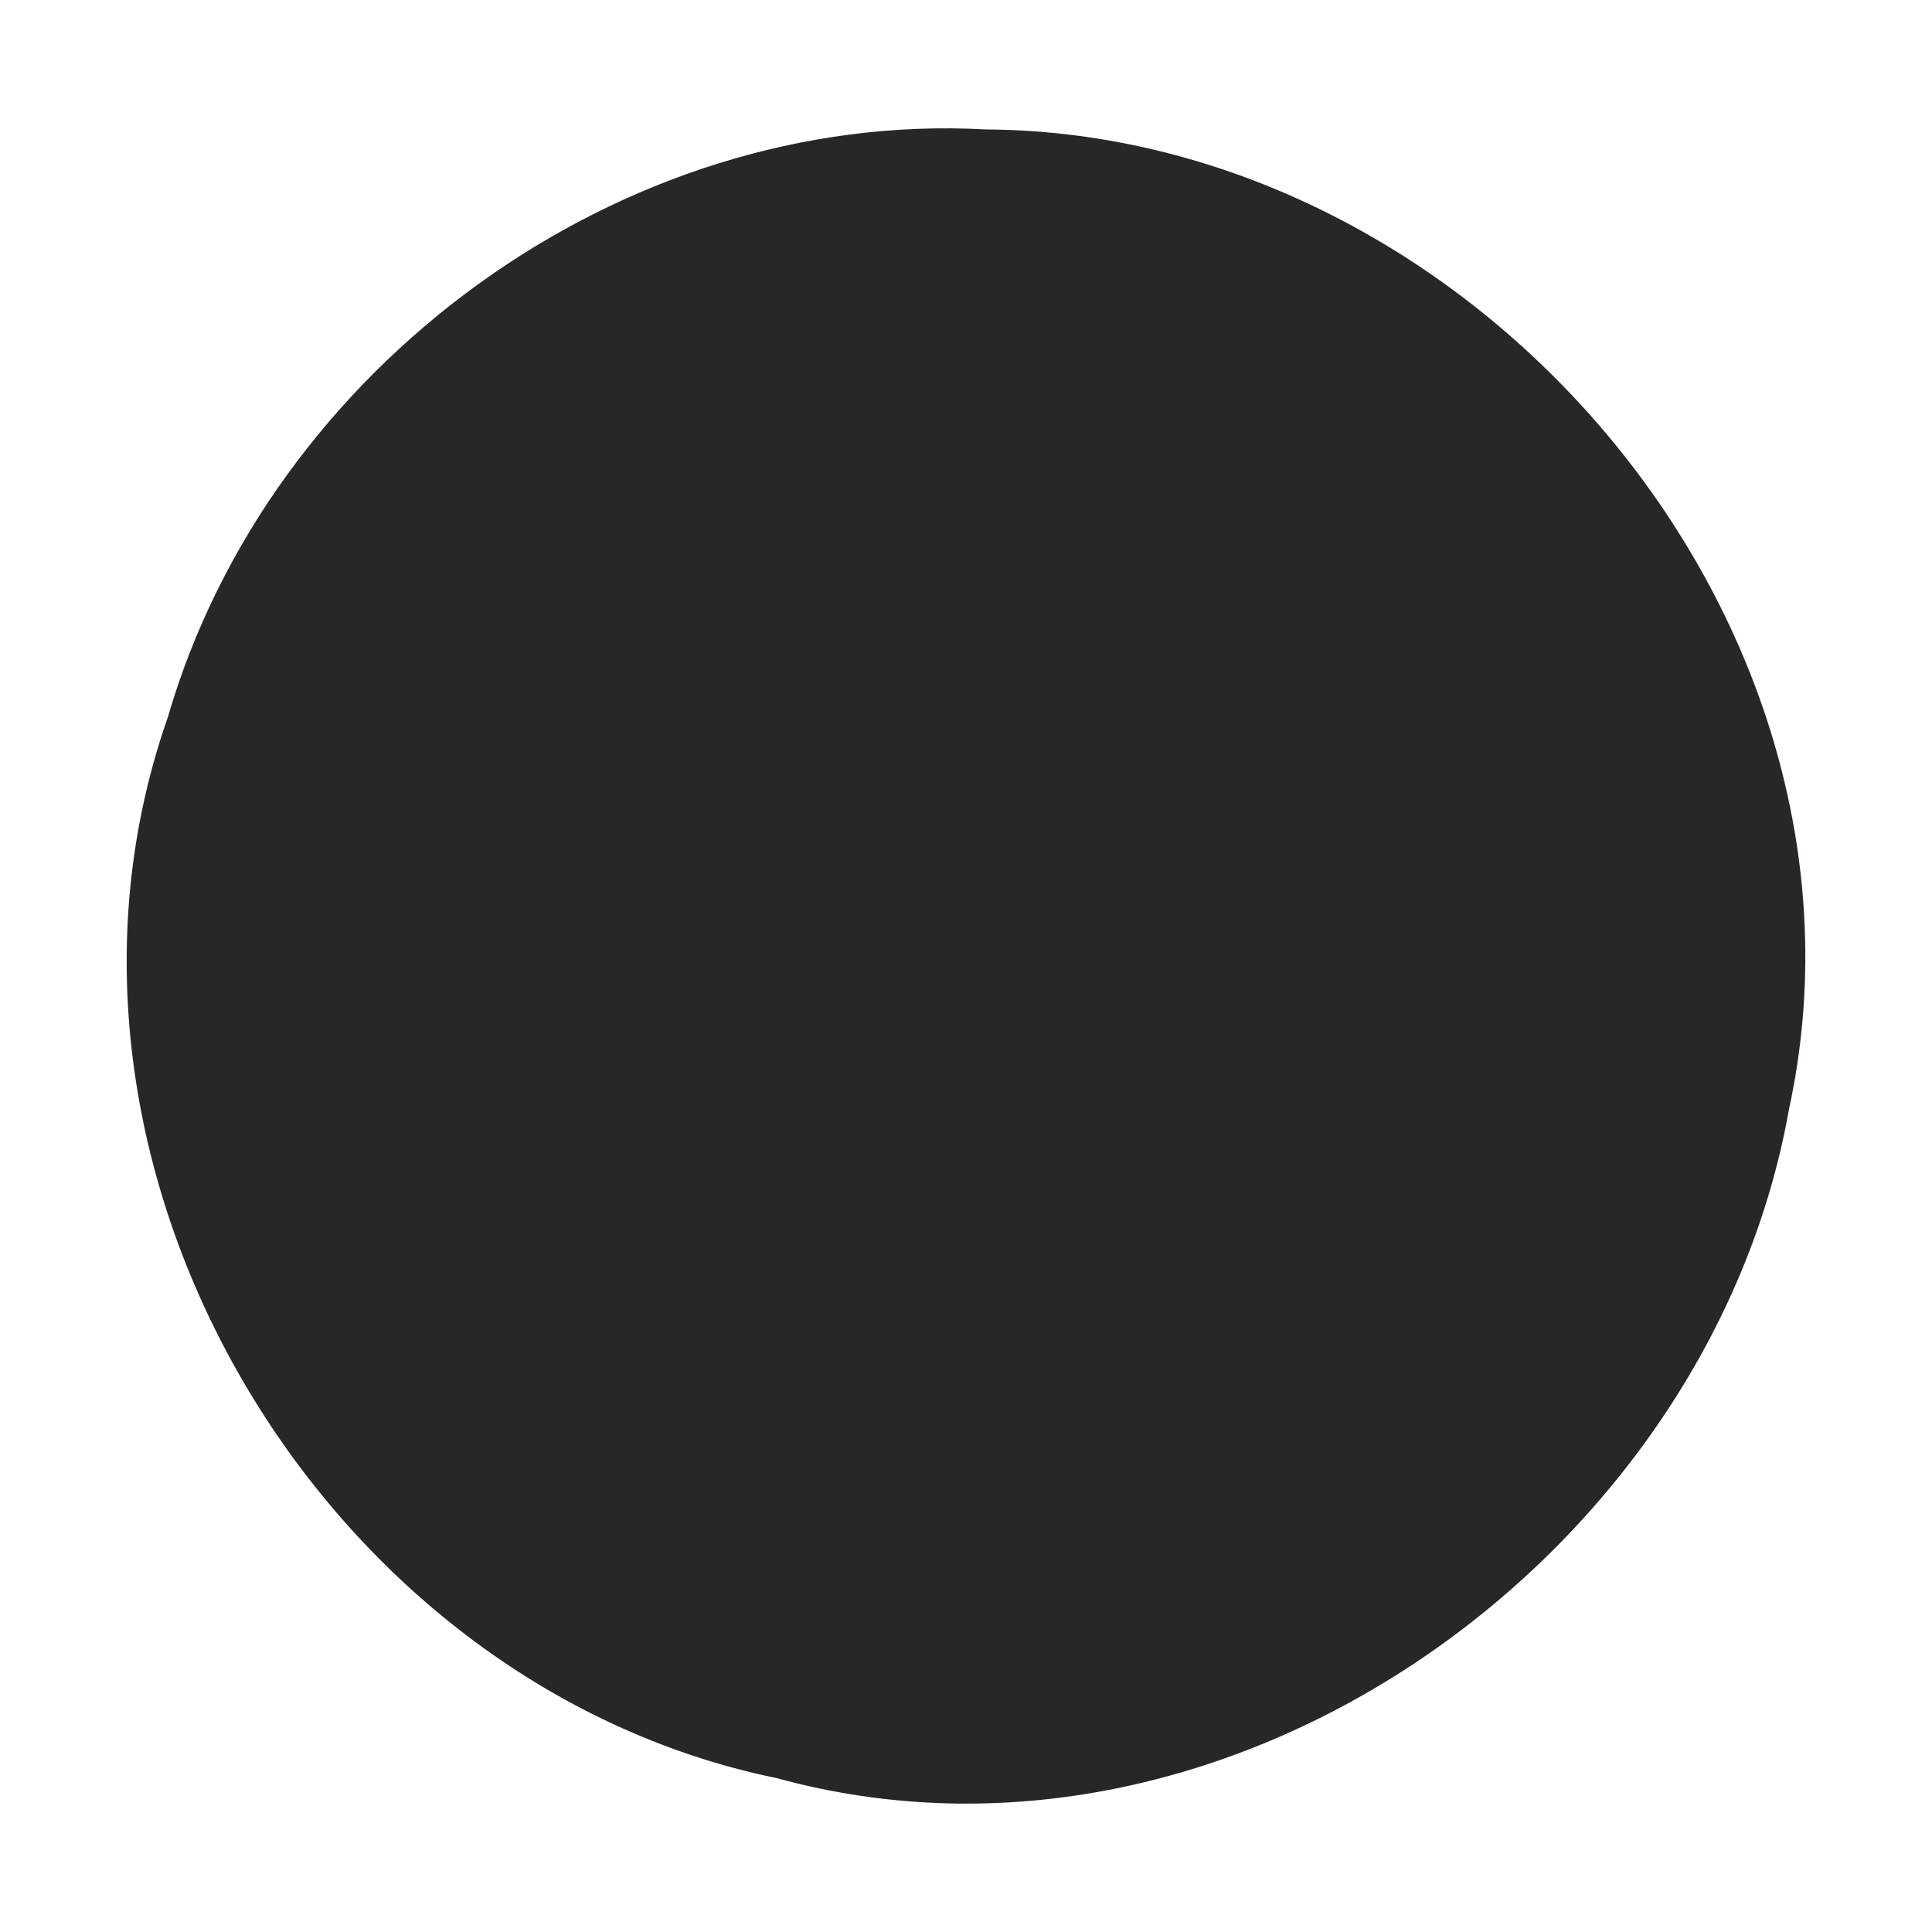 <?xml version="1.0" encoding="UTF-8" standalone="no"?>
<!-- Created with Inkscape (http://www.inkscape.org/) -->

<svg
   xmlns:dc="http://purl.org/dc/elements/1.1/"
   xmlns:cc="http://creativecommons.org/ns#"
   xmlns:rdf="http://www.w3.org/1999/02/22-rdf-syntax-ns#"
   xmlns:svg="http://www.w3.org/2000/svg"
   xmlns="http://www.w3.org/2000/svg"
   xmlns:sodipodi="http://sodipodi.sourceforge.net/DTD/sodipodi-0.dtd"
   xmlns:inkscape="http://www.inkscape.org/namespaces/inkscape"
   width="62"
   height="62"
   id="svg3911"
   version="1.1"
   inkscape:version="0.48.5 r10040"
   sodipodi:docname="middle-button.svg"
   inkscape:export-filename="/home/xylosper/dev/bomi/src/bomi/skins/Kotus-floating/backward.png"
   inkscape:export-xdpi="90"
   inkscape:export-ydpi="90">
  <defs
     id="defs3913">
    <filter
       inkscape:collect="always"
       id="filter5041"
       x="-0.336"
       width="1.672"
       y="-0.336"
       height="1.672"
       color-interpolation-filters="sRGB">
      <feGaussianBlur
         inkscape:collect="always"
         stdDeviation="6.5"
         id="feGaussianBlur5043" />
    </filter>
    <filter
       color-interpolation-filters="sRGB"
       inkscape:collect="always"
       id="filter3907">
      <feGaussianBlur
         inkscape:collect="always"
         stdDeviation="1.614"
         id="feGaussianBlur3909" />
    </filter>
    <filter
       inkscape:collect="always"
       id="filter5041-0"
       x="-0.336"
       width="1.672"
       y="-0.336"
       height="1.672"
       color-interpolation-filters="sRGB">
      <feGaussianBlur
         inkscape:collect="always"
         stdDeviation="6.5"
         id="feGaussianBlur5043-7" />
    </filter>
    <filter
       inkscape:collect="always"
       id="filter5041-6"
       x="-0.336"
       width="1.672"
       y="-0.336"
       height="1.672"
       color-interpolation-filters="sRGB">
      <feGaussianBlur
         inkscape:collect="always"
         stdDeviation="6.5"
         id="feGaussianBlur5043-6" />
    </filter>
    <filter
       inkscape:collect="always"
       id="filter5041-9"
       x="-0.336"
       width="1.672"
       y="-0.336"
       height="1.672"
       color-interpolation-filters="sRGB">
      <feGaussianBlur
         inkscape:collect="always"
         stdDeviation="6.5"
         id="feGaussianBlur5043-8" />
    </filter>
    <filter
       inkscape:collect="always"
       id="filter5041-7"
       x="-0.336"
       width="1.672"
       y="-0.336"
       height="1.672"
       color-interpolation-filters="sRGB">
      <feGaussianBlur
         inkscape:collect="always"
         stdDeviation="6.5"
         id="feGaussianBlur5043-2" />
    </filter>
    <filter
       inkscape:collect="always"
       id="filter4927"
       x="-0.3"
       width="1.6"
       y="-0.3"
       height="1.6"
       color-interpolation-filters="sRGB">
      <feGaussianBlur
         inkscape:collect="always"
         stdDeviation="5.804"
         id="feGaussianBlur4929" />
    </filter>
  </defs>
  <sodipodi:namedview
     id="base"
     pagecolor="#ffffff"
     bordercolor="#666666"
     borderopacity="1.0"
     inkscape:pageopacity="0.0"
     inkscape:pageshadow="2"
     inkscape:zoom="2.8"
     inkscape:cx="103.18166"
     inkscape:cy="40.560359"
     inkscape:document-units="px"
     inkscape:current-layer="layer1"
     showgrid="false"
     inkscape:window-width="1920"
     inkscape:window-height="1025"
     inkscape:window-x="-2"
     inkscape:window-y="-3"
     inkscape:window-maximized="1" />
  <g
     inkscape:label="Layer 1"
     inkscape:groupmode="layer"
     id="layer1"
     transform="translate(0,-990.362)">
    <g
       transform="translate(-195.95,456.426)"
       id="g3079"
       style="fill:#282629;fill-opacity:1;filter:url(#filter3907)">
      <path
         transform="matrix(-0.915,0,0,-0.915,317.866,1240.532)"
         d="m 122.5,738.434 c 0,12.821 -10.393,23.214 -23.214,23.214 -12.821,0 -23.214,-10.393 -23.214,-23.214 0,-12.821 10.393,-23.214 23.214,-23.214 12.821,0 23.214,10.393 23.214,23.214 z"
         sodipodi:ry="23.214285"
         sodipodi:rx="23.214285"
         sodipodi:cy="738.43359"
         sodipodi:cx="99.285713"
         id="path3081"
         style="color:#000000;fill:#282629;fill-opacity:1;fill-rule:nonzero;stroke:none;stroke-width:1px;marker:none;visibility:visible;display:inline;overflow:visible;enable-background:accumulate"
         sodipodi:type="arc" />
      <path
         inkscape:connector-curvature="0"
         d="m 233.842,571.934 c 0.066,0.007 0.107,-0.01 0.137,-0.028 0.485,-0.28 0.492,-6.416 0.492,-6.976 0,-0.56 -0.007,-6.696 -0.492,-6.976 -0.485,-0.28 -5.808,2.784 -6.293,3.064 -0.367,0.212 -3.501,2.007 -5.007,3.119 l 0,-4.131 c 0,-0.851 -0.708,-1.559 -1.559,-1.559 -0.852,0 -1.532,0.708 -1.532,1.559 l 0,9.849 c 0,0.851 0.681,1.559 1.532,1.559 0.851,0 1.559,-0.708 1.559,-1.559 l 0,-4.131 c 1.506,1.111 4.639,2.907 5.007,3.119 0.455,0.263 5.17,2.983 6.156,3.092"
         id="path3083"
         style="fill:#282629;fill-opacity:1;fill-rule:evenodd" />
      <path
         transform="matrix(-0.915,0,0,-0.915,317.787,1240.532)"
         d="m 122.5,738.434 c 0,12.821 -10.393,23.214 -23.214,23.214 -12.821,0 -23.214,-10.393 -23.214,-23.214 0,-12.821 10.393,-23.214 23.214,-23.214 12.821,0 23.214,10.393 23.214,23.214 z"
         sodipodi:ry="23.214285"
         sodipodi:rx="23.214285"
         sodipodi:cy="738.43359"
         sodipodi:cx="99.285713"
         id="path3085"
         style="color:#000000;fill:#282629;fill-opacity:1;fill-rule:nonzero;stroke:none;stroke-width:1px;marker:none;visibility:visible;display:inline;overflow:visible;enable-background:accumulate"
         sodipodi:type="arc" />
      <path
         style="color:#000000;fill:#282629;fill-opacity:1;fill-rule:nonzero;stroke:none;stroke-width:1px;marker:none;visibility:visible;display:inline;overflow:visible;enable-background:accumulate"
         d="m 227.587,538.09 c 15.696,0.088 29.151,15.877 25.774,31.441 -2.552,14.39 -18.022,25.442 -32.484,21.467 -14.669,-3.005 -24.563,-19.732 -19.54,-34.048 3.257,-11.232 14.522,-19.51 26.25,-18.86 z"
         id="path3087"
         inkscape:connector-curvature="0" />
      <g
         id="g3089"
         transform="matrix(-1,0,0,1,674.972,-3.571)"
         style="fill:#282629;fill-opacity:1">
        <path
           inkscape:connector-curvature="0"
           id="path3091"
           d="m 449.032,575.857 c 0.801,-0.021 5.248,-2.965 5.671,-3.245 0.444,-0.294 5.319,-3.517 5.319,-4.105 0,-0.588 -4.874,-3.811 -5.319,-4.105 -0.444,-0.294 -5.317,-3.519 -5.761,-3.225 -0.444,0.294 -0.443,6.742 -0.443,7.331 0,0.588 -8.6e-4,7.037 0.443,7.331 0.021,0.014 0.051,0.021 0.09,0.019 z m -12.477,0 c 0.801,-0.021 5.248,-2.965 5.671,-3.245 0.444,-0.294 5.319,-3.517 5.319,-4.105 0,-0.588 -4.874,-3.811 -5.319,-4.105 -0.444,-0.294 -5.317,-3.519 -5.761,-3.225 -0.444,0.294 -0.443,6.742 -0.443,7.331 0,0.588 -8.6e-4,7.037 0.443,7.331 0.021,0.014 0.051,0.021 0.09,0.019 z"
           style="fill:#282629;fill-opacity:1;fill-rule:evenodd" />
        <path
           sodipodi:type="arc"
           style="color:#000000;fill:#282629;fill-opacity:1;fill-rule:nonzero;stroke:none;stroke-width:1px;marker:none;visibility:visible;display:inline;overflow:visible;enable-background:accumulate"
           id="path3093"
           sodipodi:cx="99.285713"
           sodipodi:cy="738.43359"
           sodipodi:rx="23.214285"
           sodipodi:ry="23.214285"
           d="m 122.5,738.434 c 0,12.821 -10.393,23.214 -23.214,23.214 -12.821,0 -23.214,-10.393 -23.214,-23.214 0,-12.821 10.393,-23.214 23.214,-23.214 12.821,0 23.214,10.393 23.214,23.214 z"
           transform="matrix(0.915,0,0,-0.915,357.185,1244.103)" />
        <path
           transform="matrix(0.67,0,0,-0.67,381.487,1063.359)"
           d="m 122.5,738.434 c 0,12.821 -10.393,23.214 -23.214,23.214 -12.821,0 -23.214,-10.393 -23.214,-23.214 0,-12.821 10.393,-23.214 23.214,-23.214 12.821,0 23.214,10.393 23.214,23.214 z"
           sodipodi:ry="23.214285"
           sodipodi:rx="23.214285"
           sodipodi:cy="738.43359"
           sodipodi:cx="99.285713"
           id="path3095"
           style="opacity:0.2;color:#000000;fill:#282629;fill-opacity:1;fill-rule:nonzero;stroke:none;stroke-width:1px;marker:none;visibility:visible;display:inline;overflow:visible;filter:url(#filter5041-0);enable-background:accumulate"
           sodipodi:type="arc" />
      </g>
      <path
         inkscape:connector-curvature="0"
         d="m 233.763,571.934 c 0.066,0.007 0.107,-0.01 0.137,-0.028 0.485,-0.28 0.492,-6.416 0.492,-6.976 0,-0.56 -0.007,-6.696 -0.492,-6.976 -0.485,-0.28 -5.808,2.784 -6.293,3.064 -0.367,0.212 -3.501,2.007 -5.007,3.119 l 0,-4.131 c 0,-0.851 -0.708,-1.559 -1.559,-1.559 -0.852,0 -1.532,0.708 -1.532,1.559 l 0,9.849 c 0,0.851 0.681,1.559 1.532,1.559 0.851,0 1.559,-0.708 1.559,-1.559 l 0,-4.131 c 1.506,1.111 4.64,2.907 5.007,3.119 0.455,0.263 5.17,2.983 6.156,3.092"
         id="path3097"
         style="fill:#282629;fill-opacity:1;fill-rule:evenodd" />
    </g>
    <g
       id="g3068"
       transform="translate(-139.522,391.426)">
      <path
         sodipodi:type="arc"
         style="color:#000000;fill:#000000;fill-opacity:1;fill-rule:nonzero;stroke:none;stroke-width:1px;marker:none;visibility:visible;display:inline;overflow:visible;enable-background:accumulate"
         id="path3153"
         sodipodi:cx="99.285713"
         sodipodi:cy="738.43359"
         sodipodi:rx="23.214285"
         sodipodi:ry="23.214285"
         d="m 122.5,738.434 c 0,12.821 -10.393,23.214 -23.214,23.214 -12.821,0 -23.214,-10.393 -23.214,-23.214 0,-12.821 10.393,-23.214 23.214,-23.214 12.821,0 23.214,10.393 23.214,23.214 z"
         transform="matrix(-0.915,0,0,-0.915,317.866,1240.532)" />
      <path
         style="fill:#ffffff;fill-rule:evenodd"
         id="path3155"
         d="m 233.842,571.934 c 0.066,0.007 0.107,-0.01 0.137,-0.028 0.485,-0.28 0.492,-6.416 0.492,-6.976 0,-0.56 -0.007,-6.696 -0.492,-6.976 -0.485,-0.28 -5.808,2.784 -6.293,3.064 -0.367,0.212 -3.501,2.007 -5.007,3.119 l 0,-4.131 c 0,-0.851 -0.708,-1.559 -1.559,-1.559 -0.852,0 -1.532,0.708 -1.532,1.559 l 0,9.849 c 0,0.851 0.681,1.559 1.532,1.559 0.851,0 1.559,-0.708 1.559,-1.559 l 0,-4.131 c 1.506,1.111 4.639,2.907 5.007,3.119 0.455,0.263 5.17,2.983 6.156,3.092"
         inkscape:connector-curvature="0" />
      <path
         sodipodi:type="arc"
         style="color:#000000;fill:#000000;fill-opacity:1;fill-rule:nonzero;stroke:none;stroke-width:1px;marker:none;visibility:visible;display:inline;overflow:visible;enable-background:accumulate"
         id="path5081"
         sodipodi:cx="99.285713"
         sodipodi:cy="738.43359"
         sodipodi:rx="23.214285"
         sodipodi:ry="23.214285"
         d="m 122.5,738.434 c 0,12.821 -10.393,23.214 -23.214,23.214 -12.821,0 -23.214,-10.393 -23.214,-23.214 0,-12.821 10.393,-23.214 23.214,-23.214 12.821,0 23.214,10.393 23.214,23.214 z"
         transform="matrix(-0.915,0,0,-0.915,317.787,1240.532)" />
      <path
         inkscape:connector-curvature="0"
         id="path5083"
         d="m 227.587,538.09 c 15.696,0.088 29.151,15.877 25.774,31.441 -2.552,14.39 -18.022,25.442 -32.484,21.467 -14.669,-3.005 -24.563,-19.732 -19.54,-34.048 3.257,-11.232 14.522,-19.51 26.25,-18.86 z"
         style="color:#000000;fill:#ffffff;fill-opacity:1;fill-rule:nonzero;stroke:none;stroke-width:1px;marker:none;visibility:visible;display:inline;overflow:visible;enable-background:accumulate" />
      <g
         transform="matrix(-1,0,0,1,674.972,-3.571)"
         id="g5085">
        <path
           style="fill:#ffffff;fill-rule:evenodd"
           d="m 449.032,575.857 c 0.801,-0.021 5.248,-2.965 5.671,-3.245 0.444,-0.294 5.319,-3.517 5.319,-4.105 0,-0.588 -4.874,-3.811 -5.319,-4.105 -0.444,-0.294 -5.317,-3.519 -5.761,-3.225 -0.444,0.294 -0.443,6.742 -0.443,7.331 0,0.588 -8.6e-4,7.037 0.443,7.331 0.021,0.014 0.051,0.021 0.09,0.019 z m -12.477,0 c 0.801,-0.021 5.248,-2.965 5.671,-3.245 0.444,-0.294 5.319,-3.517 5.319,-4.105 0,-0.588 -4.874,-3.811 -5.319,-4.105 -0.444,-0.294 -5.317,-3.519 -5.761,-3.225 -0.444,0.294 -0.443,6.742 -0.443,7.331 0,0.588 -8.6e-4,7.037 0.443,7.331 0.021,0.014 0.051,0.021 0.09,0.019 z"
           id="path5087"
           inkscape:connector-curvature="0" />
        <path
           transform="matrix(0.915,0,0,-0.915,357.185,1244.103)"
           d="m 122.5,738.434 c 0,12.821 -10.393,23.214 -23.214,23.214 -12.821,0 -23.214,-10.393 -23.214,-23.214 0,-12.821 10.393,-23.214 23.214,-23.214 12.821,0 23.214,10.393 23.214,23.214 z"
           sodipodi:ry="23.214285"
           sodipodi:rx="23.214285"
           sodipodi:cy="738.43359"
           sodipodi:cx="99.285713"
           id="path5089"
           style="color:#000000;fill:#1f1f1f;fill-opacity:1;fill-rule:nonzero;stroke:none;stroke-width:1px;marker:none;visibility:visible;display:inline;overflow:visible;enable-background:accumulate"
           sodipodi:type="arc" />
        <path
           sodipodi:type="arc"
           style="opacity:0.2;color:#000000;fill:#666666;fill-opacity:1;fill-rule:nonzero;stroke:none;stroke-width:1px;marker:none;visibility:visible;display:inline;overflow:visible;filter:url(#filter5041);enable-background:accumulate"
           id="path5091"
           sodipodi:cx="99.285713"
           sodipodi:cy="738.43359"
           sodipodi:rx="23.214285"
           sodipodi:ry="23.214285"
           d="m 122.5,738.434 c 0,12.821 -10.393,23.214 -23.214,23.214 -12.821,0 -23.214,-10.393 -23.214,-23.214 0,-12.821 10.393,-23.214 23.214,-23.214 12.821,0 23.214,10.393 23.214,23.214 z"
           transform="matrix(0.67,0,0,-0.67,381.487,1063.359)" />
      </g>
      <path
         style="fill:#ffffff;fill-rule:evenodd"
         id="path5093"
         d="m 233.763,571.934 c 0.066,0.007 0.107,-0.01 0.137,-0.028 0.485,-0.28 0.492,-6.416 0.492,-6.976 0,-0.56 -0.007,-6.696 -0.492,-6.976 -0.485,-0.28 -5.808,2.784 -6.293,3.064 -0.367,0.212 -3.501,2.007 -5.007,3.119 l 0,-4.131 c 0,-0.851 -0.708,-1.559 -1.559,-1.559 -0.852,0 -1.532,0.708 -1.532,1.559 l 0,9.849 c 0,0.851 0.681,1.559 1.532,1.559 0.851,0 1.559,-0.708 1.559,-1.559 l 0,-4.131 c 1.506,1.111 4.64,2.907 5.007,3.119 0.455,0.263 5.17,2.983 6.156,3.092"
         inkscape:connector-curvature="0" />
    </g>
    <g
       transform="translate(-163.186,496.784)"
       id="g4064">
      <path
         transform="matrix(-0.915,0,0,-0.915,391.53,1240.532)"
         d="m 122.5,738.434 c 0,12.821 -10.393,23.214 -23.214,23.214 -12.821,0 -23.214,-10.393 -23.214,-23.214 0,-12.821 10.393,-23.214 23.214,-23.214 12.821,0 23.214,10.393 23.214,23.214 z"
         sodipodi:ry="23.214285"
         sodipodi:rx="23.214285"
         sodipodi:cy="738.43359"
         sodipodi:cx="99.285713"
         id="path3147"
         style="color:#000000;fill:#000000;fill-opacity:1;fill-rule:nonzero;stroke:none;stroke-width:1px;marker:none;visibility:visible;display:inline;overflow:visible;enable-background:accumulate"
         sodipodi:type="arc" />
      <path
         style="fill:#ffffff;fill-rule:evenodd"
         d="m 299.683,572.285 c -0.801,-0.021 -5.248,-2.965 -5.671,-3.245 -0.444,-0.294 -5.319,-3.517 -5.319,-4.105 0,-0.588 4.874,-3.811 5.319,-4.105 0.444,-0.294 5.317,-3.519 5.761,-3.225 0.444,0.294 0.443,6.742 0.443,7.331 0,0.588 8.6e-4,7.036 -0.443,7.331 -0.021,0.014 -0.051,0.021 -0.09,0.019 z m 12.477,0 c -0.801,-0.021 -5.248,-2.965 -5.671,-3.245 -0.444,-0.294 -5.319,-3.517 -5.319,-4.105 0,-0.588 4.874,-3.811 5.319,-4.105 0.444,-0.294 5.317,-3.519 5.761,-3.225 0.444,0.294 0.443,6.742 0.443,7.331 0,0.588 8.6e-4,7.036 -0.443,7.331 -0.021,0.014 -0.051,0.021 -0.09,0.019 z"
         id="path3149"
         inkscape:connector-curvature="0" />
      <path
         style="color:#000000;fill:#ffffff;fill-opacity:1;fill-rule:nonzero;stroke:none;stroke-width:1px;marker:none;visibility:visible;display:inline;overflow:visible;enable-background:accumulate"
         d="m 301.251,538.09 c 15.696,0.088 29.151,15.877 25.774,31.441 -2.552,14.39 -18.022,25.442 -32.484,21.467 -14.669,-3.005 -24.563,-19.732 -19.54,-34.048 3.257,-11.232 14.522,-19.51 26.25,-18.86 z"
         id="path5073"
         inkscape:connector-curvature="0" />
      <path
         transform="matrix(-0.915,0,0,-0.915,391.451,1240.532)"
         d="m 122.5,738.434 c 0,12.821 -10.393,23.214 -23.214,23.214 -12.821,0 -23.214,-10.393 -23.214,-23.214 0,-12.821 10.393,-23.214 23.214,-23.214 12.821,0 23.214,10.393 23.214,23.214 z"
         sodipodi:ry="23.214285"
         sodipodi:rx="23.214285"
         sodipodi:cy="738.43359"
         sodipodi:cx="99.285713"
         id="path5075"
         style="color:#000000;fill:#1f1f1f;fill-opacity:1;fill-rule:nonzero;stroke:none;stroke-width:1px;marker:none;visibility:visible;display:inline;overflow:visible;enable-background:accumulate"
         sodipodi:type="arc" />
      <path
         sodipodi:type="arc"
         style="opacity:0.2;color:#000000;fill:#666666;fill-opacity:1;fill-rule:nonzero;stroke:none;stroke-width:1px;marker:none;visibility:visible;display:inline;overflow:visible;filter:url(#filter5041-6);enable-background:accumulate"
         id="path5077"
         sodipodi:cx="99.285713"
         sodipodi:cy="738.43359"
         sodipodi:rx="23.214285"
         sodipodi:ry="23.214285"
         d="m 122.5,738.434 c 0,12.821 -10.393,23.214 -23.214,23.214 -12.821,0 -23.214,-10.393 -23.214,-23.214 0,-12.821 10.393,-23.214 23.214,-23.214 12.821,0 23.214,10.393 23.214,23.214 z"
         transform="matrix(-0.67,0,0,-0.67,367.149,1059.787)" />
      <path
         style="fill:#ffffff;fill-rule:evenodd"
         d="m 299.604,572.285 c -0.801,-0.021 -5.248,-2.965 -5.671,-3.245 -0.444,-0.294 -5.319,-3.517 -5.319,-4.105 0,-0.588 4.874,-3.811 5.319,-4.105 0.444,-0.294 5.317,-3.519 5.761,-3.225 0.444,0.294 0.443,6.742 0.443,7.331 0,0.588 8.6e-4,7.037 -0.443,7.331 -0.021,0.014 -0.051,0.021 -0.09,0.019 z m 12.477,0 c -0.801,-0.021 -5.248,-2.965 -5.671,-3.245 -0.444,-0.294 -5.319,-3.517 -5.319,-4.105 0,-0.588 4.874,-3.811 5.319,-4.105 0.444,-0.294 5.317,-3.519 5.761,-3.225 0.444,0.294 0.443,6.742 0.443,7.331 0,0.588 8.6e-4,7.037 -0.443,7.331 -0.021,0.014 -0.051,0.021 -0.09,0.019 z"
         id="path5079"
         inkscape:connector-curvature="0" />
    </g>
    <g
       transform="translate(-416.307,379.284)"
       id="g4153">
      <path
         inkscape:connector-curvature="0"
         id="path5069"
         d="m 447.385,538.091 c -15.696,0.088 -29.151,15.877 -25.774,31.441 2.552,14.39 18.022,25.442 32.484,21.467 14.669,-3.005 24.563,-19.732 19.54,-34.048 -3.257,-11.232 -14.522,-19.51 -26.25,-18.86 z"
         style="color:#000000;fill:#ffffff;fill-opacity:1;fill-rule:nonzero;stroke:none;stroke-width:1px;marker:none;visibility:visible;display:inline;overflow:visible;enable-background:accumulate" />
      <path
         sodipodi:type="arc"
         style="color:#000000;fill:#1f1f1f;fill-opacity:1;fill-rule:nonzero;stroke:none;stroke-width:1px;marker:none;visibility:visible;display:inline;overflow:visible;enable-background:accumulate"
         id="path3145"
         sodipodi:cx="99.285713"
         sodipodi:cy="738.43359"
         sodipodi:rx="23.214285"
         sodipodi:ry="23.214285"
         d="m 122.5,738.434 c 0,12.821 -10.393,23.214 -23.214,23.214 -12.821,0 -23.214,-10.393 -23.214,-23.214 0,-12.821 10.393,-23.214 23.214,-23.214 12.821,0 23.214,10.393 23.214,23.214 z"
         transform="matrix(0.915,0,0,-0.915,357.185,1240.532)" />
      <path
         transform="matrix(0.67,0,0,-0.67,381.487,1059.787)"
         d="m 122.5,738.434 c 0,12.821 -10.393,23.214 -23.214,23.214 -12.821,0 -23.214,-10.393 -23.214,-23.214 0,-12.821 10.393,-23.214 23.214,-23.214 12.821,0 23.214,10.393 23.214,23.214 z"
         sodipodi:ry="23.214285"
         sodipodi:rx="23.214285"
         sodipodi:cy="738.43359"
         sodipodi:cx="99.285713"
         id="path4931"
         style="opacity:0.2;color:#000000;fill:#666666;fill-opacity:1;fill-rule:nonzero;stroke:none;stroke-width:1px;marker:none;visibility:visible;display:inline;overflow:visible;filter:url(#filter5041-9);enable-background:accumulate"
         sodipodi:type="arc" />
      <path
         inkscape:connector-curvature="0"
         id="path12-0"
         d="m 449.032,572.285 c 0.801,-0.021 5.248,-2.965 5.671,-3.245 0.444,-0.294 5.319,-3.517 5.319,-4.105 0,-0.588 -4.874,-3.811 -5.319,-4.105 -0.444,-0.294 -5.317,-3.519 -5.761,-3.225 -0.444,0.294 -0.443,6.742 -0.443,7.331 0,0.588 -8.6e-4,7.037 0.443,7.331 0.021,0.014 0.051,0.021 0.09,0.019 z m -12.477,0 c 0.801,-0.021 5.248,-2.965 5.671,-3.245 0.444,-0.294 5.319,-3.517 5.319,-4.105 0,-0.588 -4.874,-3.811 -5.319,-4.105 -0.444,-0.294 -5.317,-3.519 -5.761,-3.225 -0.444,0.294 -0.443,6.742 -0.443,7.331 0,0.588 -8.6e-4,7.037 0.443,7.331 0.021,0.014 0.051,0.021 0.09,0.019 z"
         style="fill:#ffffff;fill-rule:evenodd" />
    </g>
    <g
       transform="translate(-410.329,439.284)"
       id="g4195">
      <path
         transform="matrix(0.915,0,0,-0.915,430.849,1240.532)"
         d="m 122.5,738.434 c 0,12.821 -10.393,23.214 -23.214,23.214 -12.821,0 -23.214,-10.393 -23.214,-23.214 0,-12.821 10.393,-23.214 23.214,-23.214 12.821,0 23.214,10.393 23.214,23.214 z"
         sodipodi:ry="23.214285"
         sodipodi:rx="23.214285"
         sodipodi:cy="738.43359"
         sodipodi:cx="99.285713"
         id="path3151"
         style="color:#000000;fill:#000000;fill-opacity:1;fill-rule:nonzero;stroke:none;stroke-width:1px;marker:none;visibility:visible;display:inline;overflow:visible;enable-background:accumulate"
         sodipodi:type="arc" />
      <path
         style="color:#000000;fill:#ffffff;fill-opacity:1;fill-rule:nonzero;stroke:none;stroke-width:1px;marker:none;visibility:visible;display:inline;overflow:visible;enable-background:accumulate"
         d="m 521.049,538.09 c -15.696,0.088 -29.151,15.877 -25.774,31.441 2.552,14.39 18.022,25.442 32.484,21.467 14.669,-3.005 24.563,-19.732 19.54,-34.048 -3.257,-11.232 -14.522,-19.51 -26.25,-18.86 z"
         id="path5071"
         inkscape:connector-curvature="0" />
      <g
         id="g5050"
         transform="translate(73.664,-3.571)">
        <path
           inkscape:connector-curvature="0"
           id="path5052"
           d="m 449.032,575.857 c 0.801,-0.021 5.248,-2.965 5.671,-3.245 0.444,-0.294 5.319,-3.517 5.319,-4.105 0,-0.588 -4.874,-3.811 -5.319,-4.105 -0.444,-0.294 -5.317,-3.519 -5.761,-3.225 -0.444,0.294 -0.443,6.742 -0.443,7.331 0,0.588 -8.6e-4,7.037 0.443,7.331 0.021,0.014 0.051,0.021 0.09,0.019 z m -12.477,0 c 0.801,-0.021 5.248,-2.965 5.671,-3.245 0.444,-0.294 5.319,-3.517 5.319,-4.105 0,-0.588 -4.874,-3.811 -5.319,-4.105 -0.444,-0.294 -5.317,-3.519 -5.761,-3.225 -0.444,0.294 -0.443,6.742 -0.443,7.331 0,0.588 -8.6e-4,7.037 0.443,7.331 0.021,0.014 0.051,0.021 0.09,0.019 z"
           style="fill:#ffffff;fill-rule:evenodd" />
        <path
           sodipodi:type="arc"
           style="color:#000000;fill:#1f1f1f;fill-opacity:1;fill-rule:nonzero;stroke:none;stroke-width:1px;marker:none;visibility:visible;display:inline;overflow:visible;enable-background:accumulate"
           id="path5054"
           sodipodi:cx="99.285713"
           sodipodi:cy="738.43359"
           sodipodi:rx="23.214285"
           sodipodi:ry="23.214285"
           d="m 122.5,738.434 c 0,12.821 -10.393,23.214 -23.214,23.214 -12.821,0 -23.214,-10.393 -23.214,-23.214 0,-12.821 10.393,-23.214 23.214,-23.214 12.821,0 23.214,10.393 23.214,23.214 z"
           transform="matrix(0.915,0,0,-0.915,357.185,1244.103)" />
        <path
           transform="matrix(0.67,0,0,-0.67,381.487,1063.359)"
           d="m 122.5,738.434 c 0,12.821 -10.393,23.214 -23.214,23.214 -12.821,0 -23.214,-10.393 -23.214,-23.214 0,-12.821 10.393,-23.214 23.214,-23.214 12.821,0 23.214,10.393 23.214,23.214 z"
           sodipodi:ry="23.214285"
           sodipodi:rx="23.214285"
           sodipodi:cy="738.43359"
           sodipodi:cx="99.285713"
           id="path5056"
           style="opacity:0.2;color:#000000;fill:#666666;fill-opacity:1;fill-rule:nonzero;stroke:none;stroke-width:1px;marker:none;visibility:visible;display:inline;overflow:visible;filter:url(#filter5041-7);enable-background:accumulate"
           sodipodi:type="arc" />
      </g>
      <path
         inkscape:connector-curvature="0"
         d="m 514.874,571.934 c -0.066,0.007 -0.107,-0.01 -0.137,-0.028 -0.485,-0.28 -0.492,-6.416 -0.492,-6.976 0,-0.56 0.007,-6.696 0.492,-6.976 0.485,-0.28 5.808,2.784 6.293,3.064 0.367,0.212 3.501,2.007 5.007,3.119 l 0,-4.131 c 0,-0.851 0.708,-1.559 1.559,-1.559 0.852,0 1.532,0.708 1.532,1.559 l 0,9.849 c 0,0.851 -0.681,1.559 -1.532,1.559 -0.851,0 -1.559,-0.708 -1.559,-1.559 l 0,-4.131 c -1.506,1.111 -4.64,2.907 -5.007,3.119 -0.455,0.263 -5.17,2.983 -6.156,3.092"
         id="path10-4"
         style="fill:#ffffff;fill-rule:evenodd" />
    </g>
    <g
       transform="translate(-477.15,473.205)"
       id="g4249">
      <path
         style="color:#000000;fill:#ffffff;fill-opacity:1;fill-rule:nonzero;stroke:none;stroke-width:1px;marker:none;visibility:visible;display:inline;overflow:visible;enable-background:accumulate"
         d="m 373.436,529.268 c -20.909,0.117 -38.834,21.151 -34.335,41.885 3.399,19.169 24.009,33.892 43.274,28.597 19.541,-4.003 32.722,-26.285 26.031,-45.357 -4.339,-14.963 -19.345,-25.99 -34.969,-25.125 z"
         id="path5061"
         inkscape:connector-curvature="0" />
      <path
         sodipodi:type="arc"
         style="color:#000000;fill:#1f1f1f;fill-opacity:1;fill-rule:nonzero;stroke:none;stroke-width:1px;marker:none;visibility:visible;display:inline;overflow:visible;enable-background:accumulate"
         id="path3141"
         sodipodi:cx="99.285713"
         sodipodi:cy="738.43359"
         sodipodi:rx="23.214285"
         sodipodi:ry="23.214285"
         d="m 122.5,738.434 c 0,12.821 -10.393,23.214 -23.214,23.214 -12.821,0 -23.214,-10.393 -23.214,-23.214 0,-12.821 10.393,-23.214 23.214,-23.214 12.821,0 23.214,10.393 23.214,23.214 z"
         transform="matrix(1.305,0,0,-1.305,244.746,1528.917)" />
      <path
         transform="matrix(0.915,0,0,-0.915,283.521,1240.532)"
         d="m 122.5,738.434 c 0,12.821 -10.393,23.214 -23.214,23.214 -12.821,0 -23.214,-10.393 -23.214,-23.214 0,-12.821 10.393,-23.214 23.214,-23.214 12.821,0 23.214,10.393 23.214,23.214 z"
         sodipodi:ry="23.214285"
         sodipodi:rx="23.214285"
         sodipodi:cy="738.43359"
         sodipodi:cx="99.285713"
         id="path3143"
         style="opacity:0.2;color:#000000;fill:#666666;fill-opacity:1;fill-rule:nonzero;stroke:none;stroke-width:1px;marker:none;visibility:visible;display:inline;overflow:visible;filter:url(#filter4927);enable-background:accumulate"
         sodipodi:type="arc" />
      <path
         inkscape:connector-curvature="0"
         d="m 388.026,564.935 c 0,-1.009 -9.591,-6.544 -10.465,-7.049 -0.874,-0.505 -10.463,-6.043 -11.337,-5.539 -0.874,0.505 -0.872,11.579 -0.872,12.588 0,1.009 -0.002,12.083 0.872,12.588 0.874,0.505 10.463,-5.034 11.337,-5.538 0.874,-0.505 10.465,-6.04 10.465,-7.049"
         id="path10"
         style="fill:#ffffff;fill-rule:evenodd" />
    </g>
  </g>
</svg>
